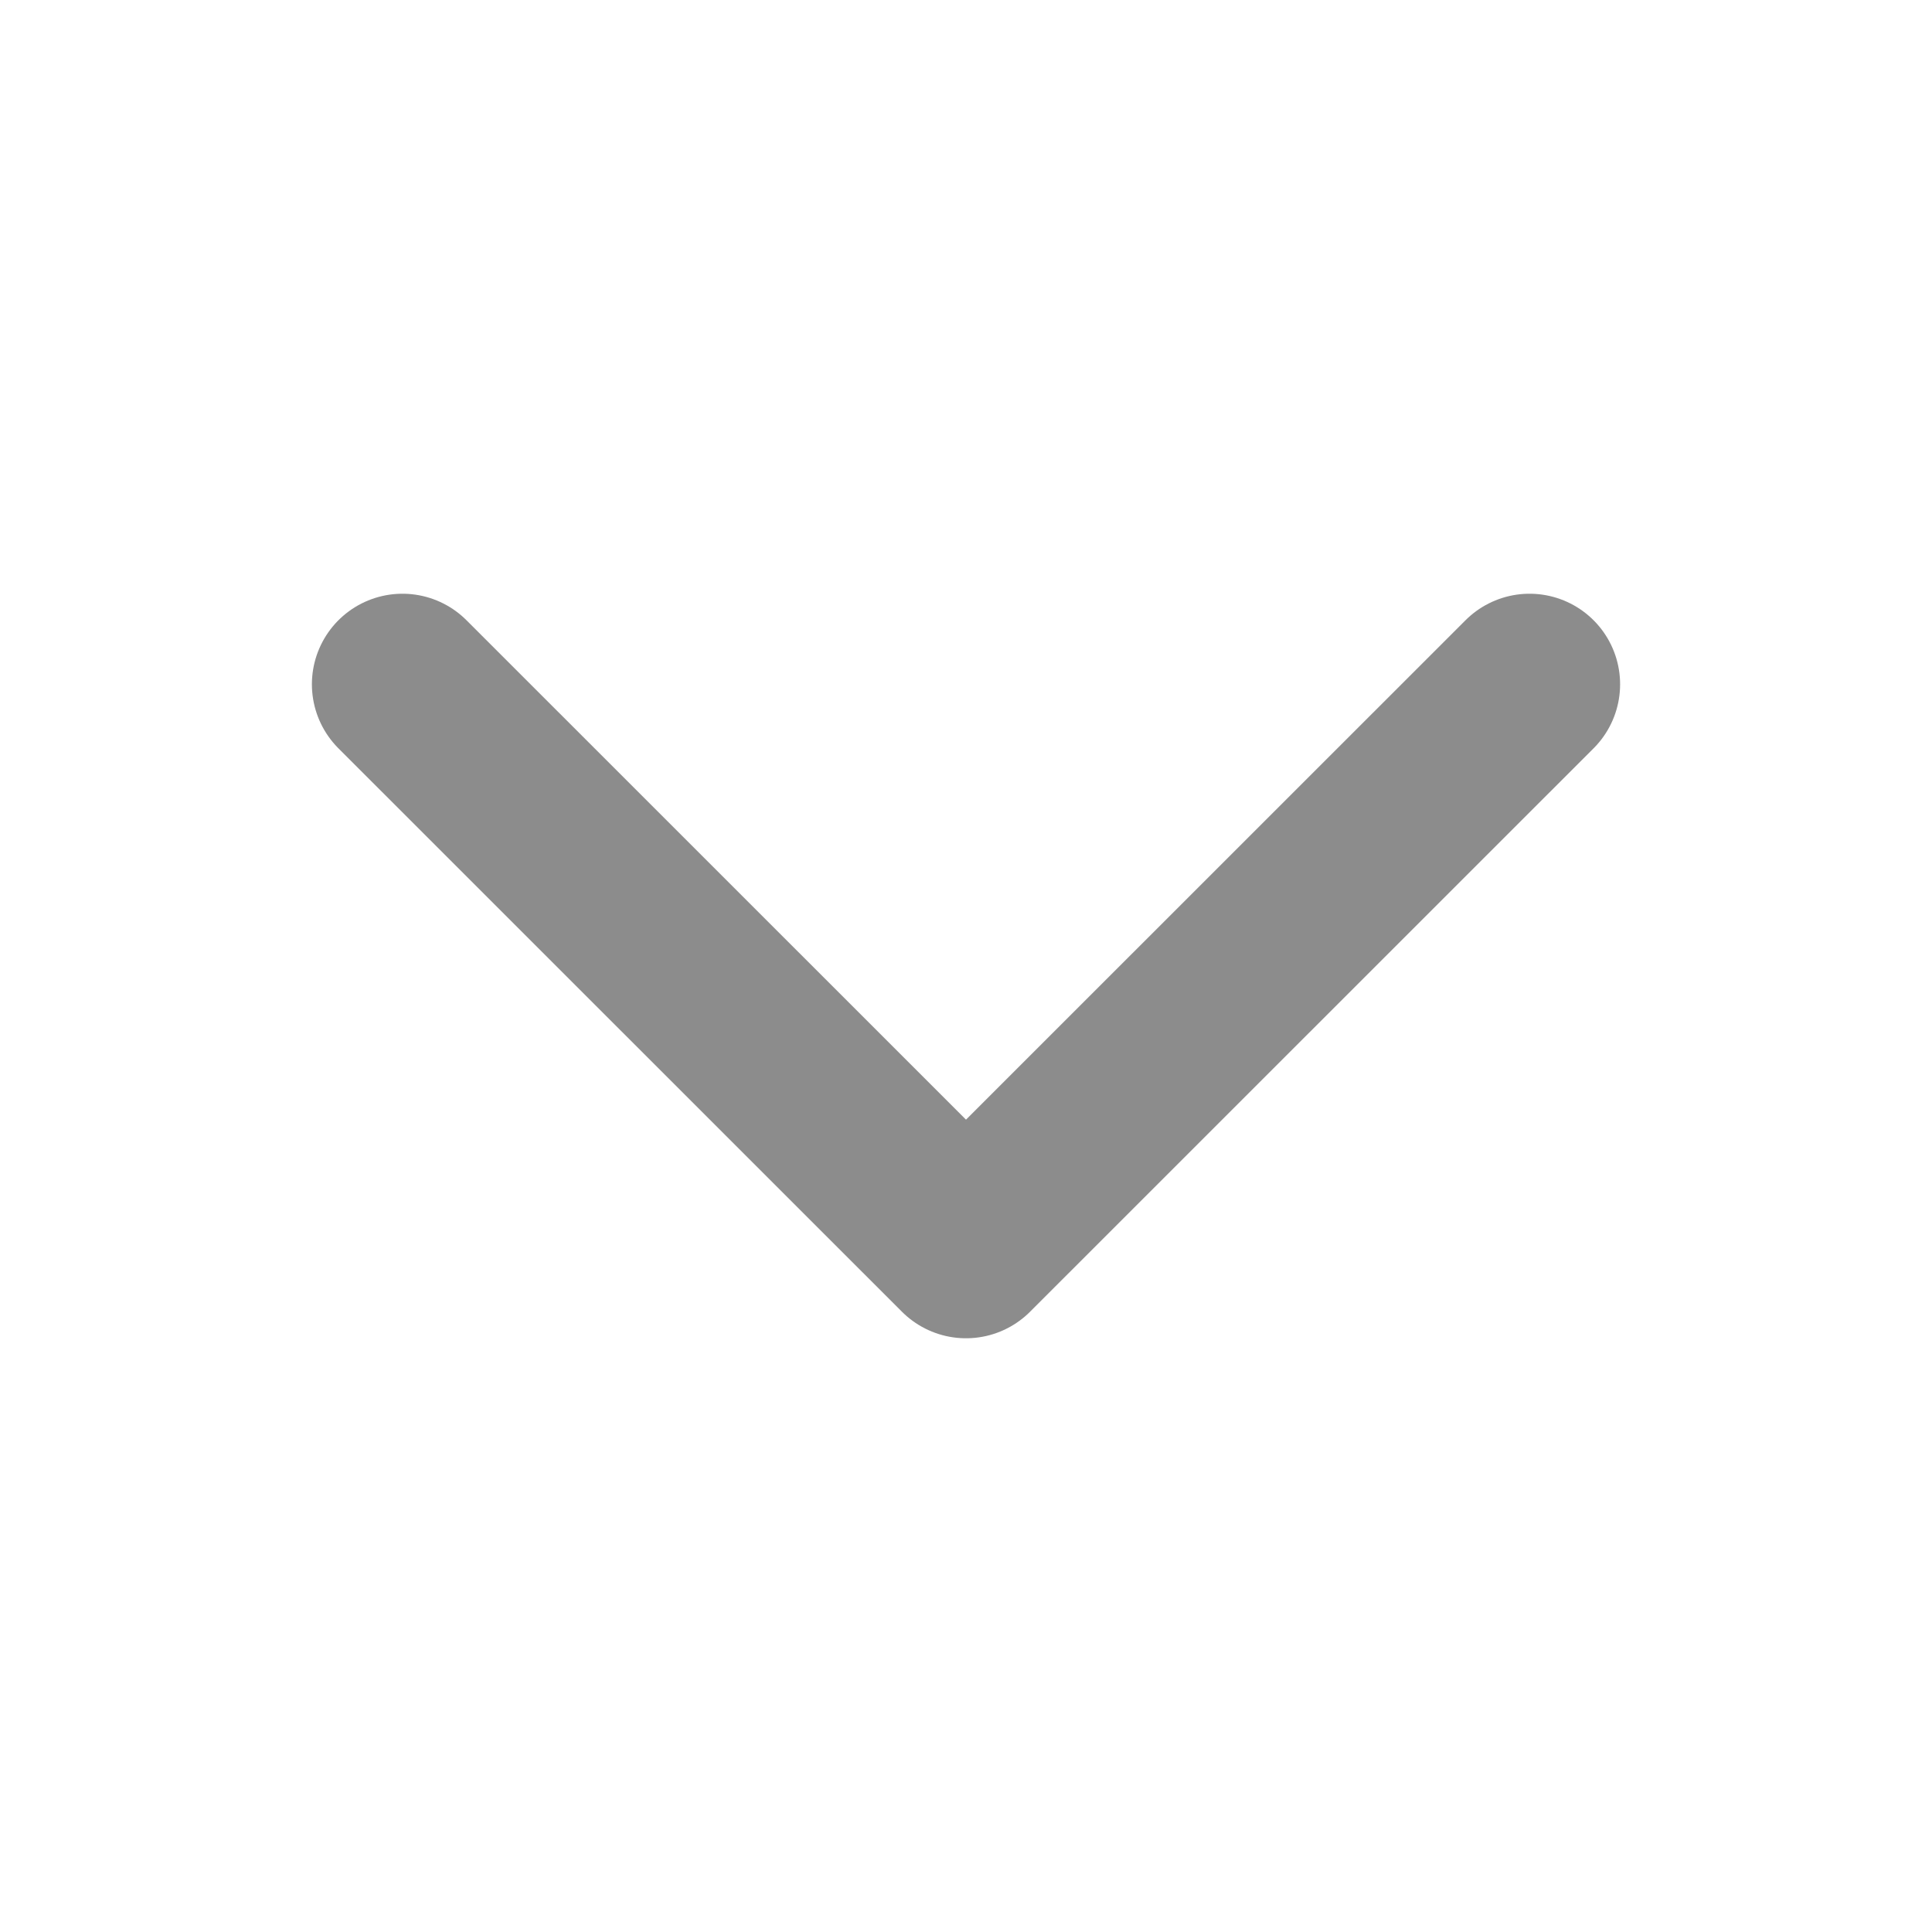 <svg viewBox="0 0 16 16" fill="none" xmlns="http://www.w3.org/2000/svg">
<path d="M12.667 5.667L8 10.333L3.333 5.667" stroke="#8C8C8C" stroke-width="1.5" stroke-linecap="round" stroke-linejoin="round"/>
</svg>
